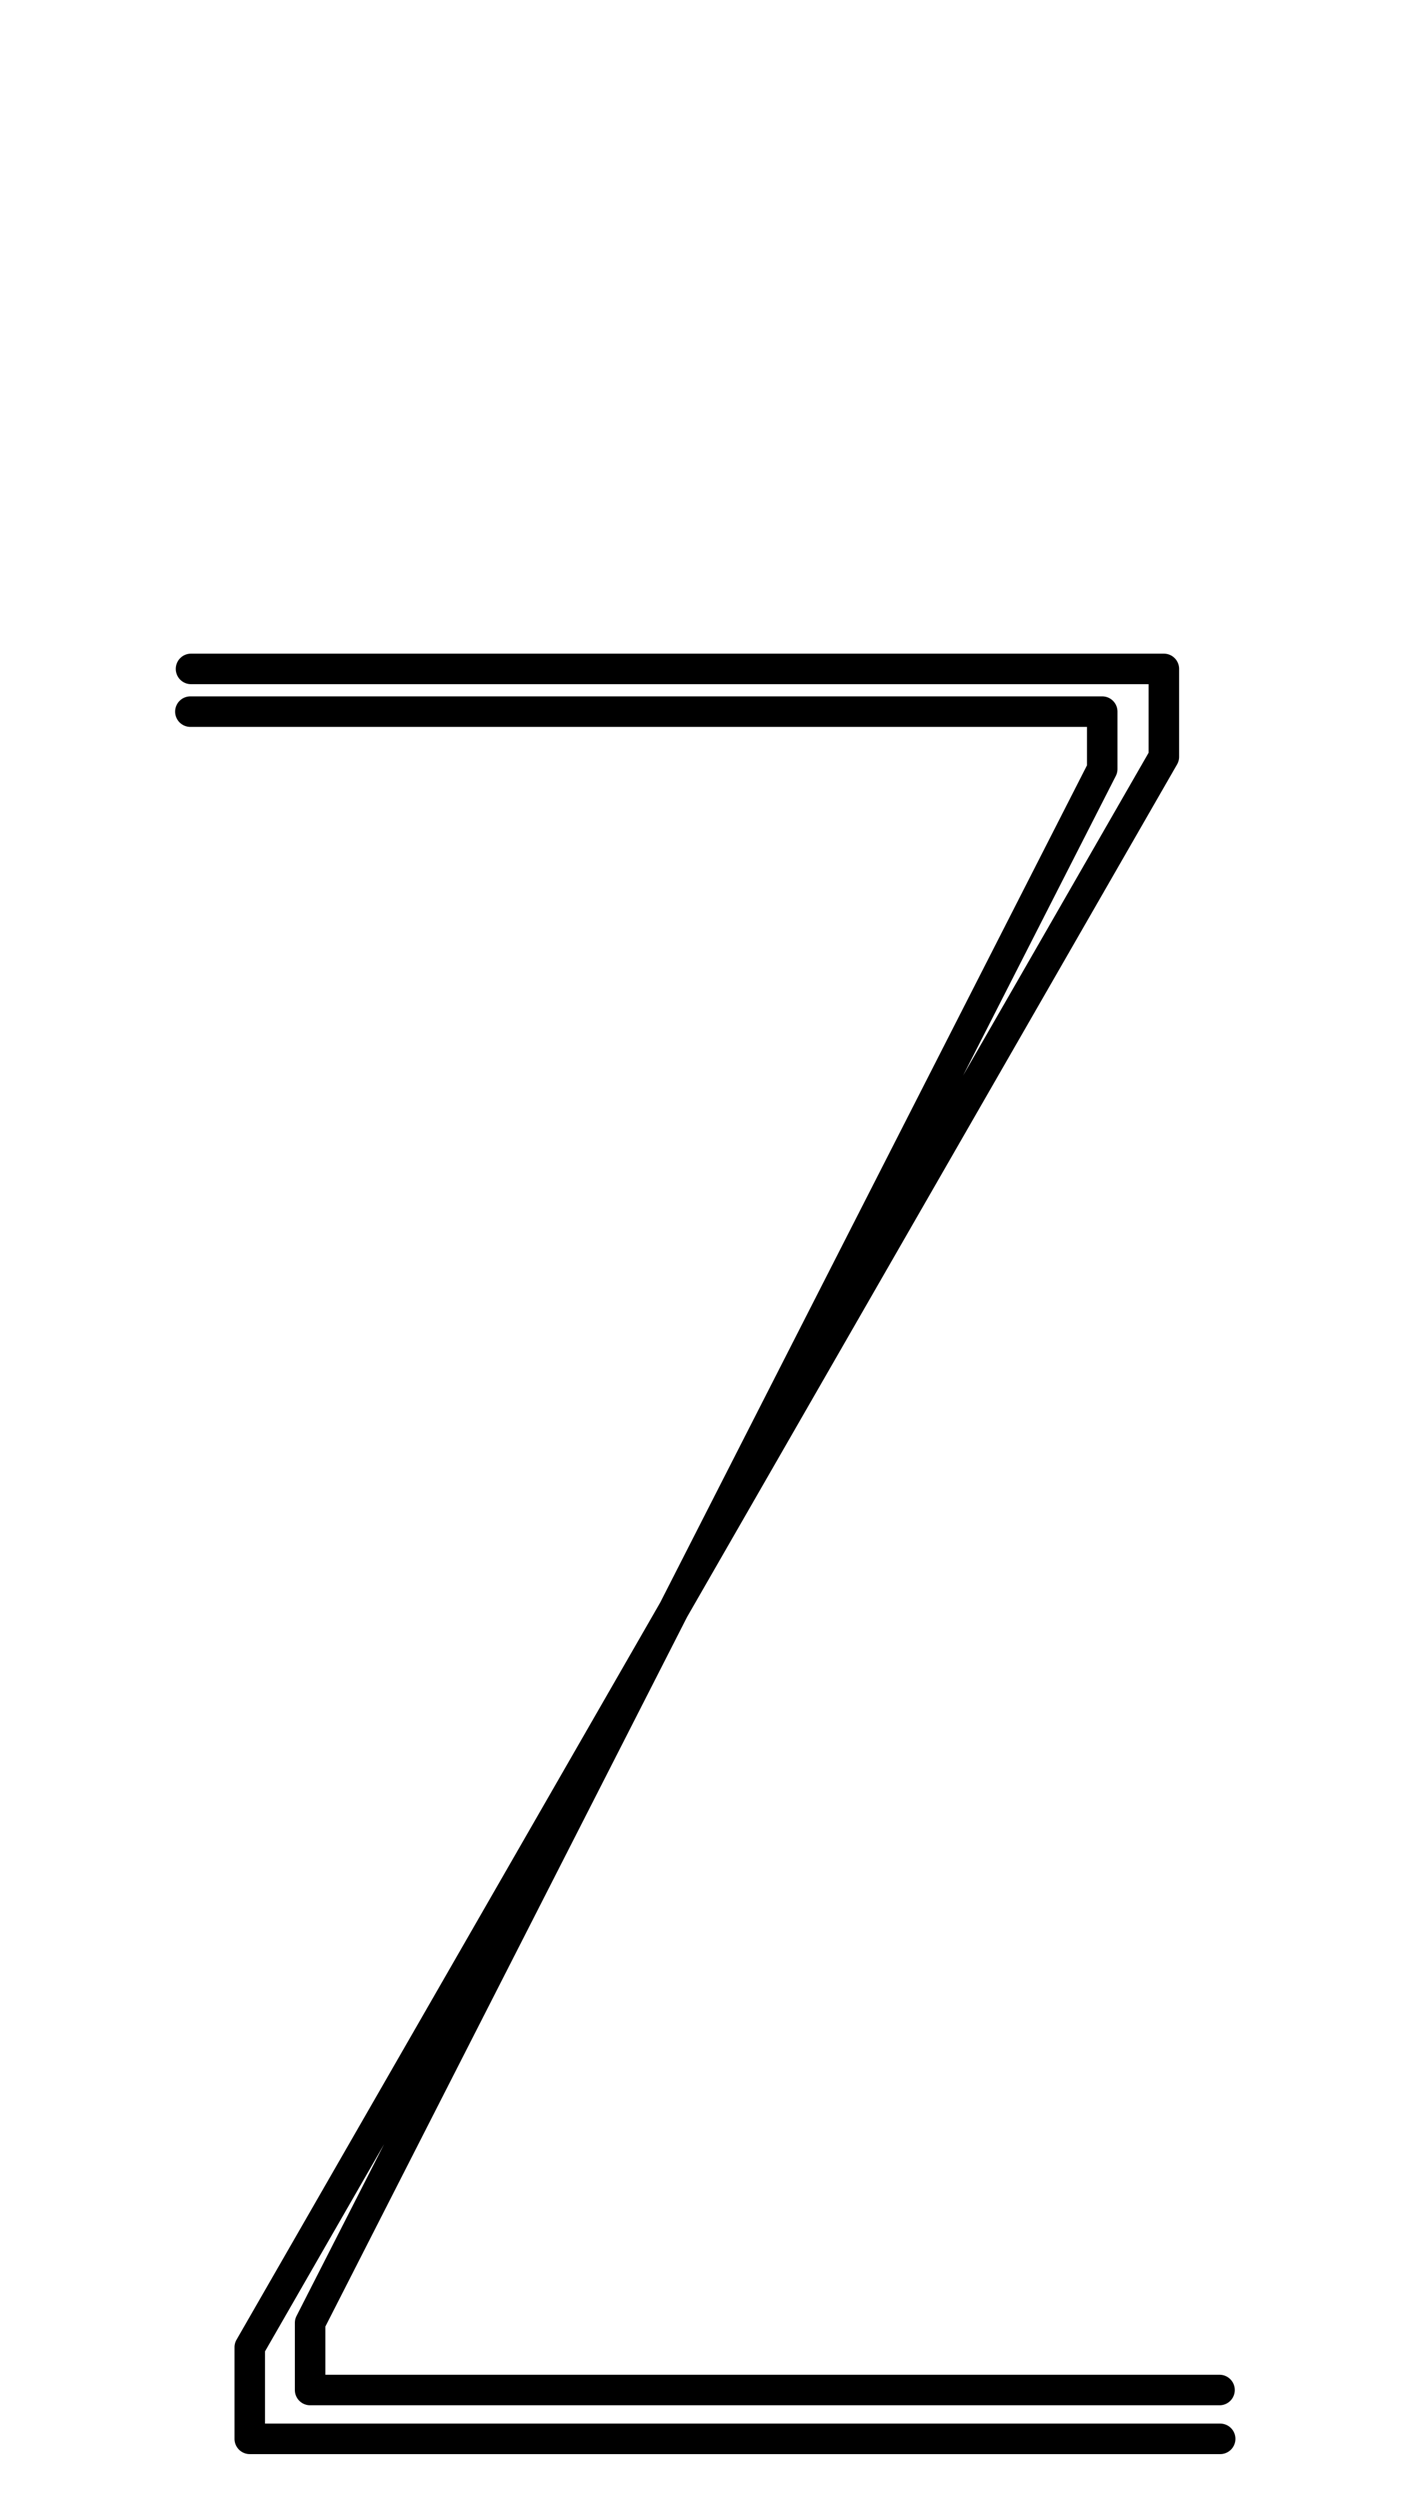<?xml version="1.0" encoding="UTF-8" standalone="no"?>
<!--?xml version="1.0" encoding="UTF-8" standalone="no"?-->

<svg
   xmlns:dc="http://purl.org/dc/elements/1.1/"
   xmlns:cc="http://creativecommons.org/ns#"
   xmlns:rdf="http://www.w3.org/1999/02/22-rdf-syntax-ns#"
   xmlns:svg="http://www.w3.org/2000/svg"
   xmlns="http://www.w3.org/2000/svg"
   xmlns:sodipodi="http://sodipodi.sourceforge.net/DTD/sodipodi-0.dtd"
   xmlns:inkscape="http://www.inkscape.org/namespaces/inkscape"
   version="1.1"
   viewBox="0 -288 1160 2048"
   id="svg6"
   sodipodi:docname="Z.svg"
   width="1160"
   height="2048"
   inkscape:version="0.92.1 r">
  <defs
     id="defs10" />
  <sodipodi:namedview
     pagecolor="#ffffff"
     bordercolor="#666666"
     borderopacity="1"
     objecttolerance="10"
     gridtolerance="10"
     guidetolerance="10"
     inkscape:pageopacity="0"
     inkscape:pageshadow="2"
     inkscape:window-width="1364"
     inkscape:window-height="730"
     id="namedview8"
     showgrid="false"
     inkscape:zoom="0.45216188"
     inkscape:cx="58.615126"
     inkscape:cy="1377.9156"
     inkscape:window-x="0"
     inkscape:window-y="18"
     inkscape:window-maximized="0"
     inkscape:current-layer="layer3"
     inkscape:measure-start="265.4,1306.58"
     inkscape:measure-end="265.4,1634.93"
     showguides="true"
     inkscape:guide-bbox="true">
    <sodipodi:guide
       position="845.511,411.803"
       orientation="1,0"
       id="guide4527"
       inkscape:locked="false" />
    <sodipodi:guide
       position="137.328,1138.224"
       orientation="1,0"
       id="guide4520"
       inkscape:locked="false" />
    <sodipodi:guide
       position="170.084,1161.545"
       orientation="1,0"
       id="guide4522"
       inkscape:locked="false" />
    <sodipodi:guide
       position="505.188,1241.524"
       orientation="1,0"
       id="guide4524"
       inkscape:locked="false" />
    <sodipodi:guide
       position="824.207,1164.971"
       orientation="0,1"
       id="guide4526"
       inkscape:locked="false" />
  </sodipodi:namedview>
  <g
     inkscape:groupmode="layer"
     id="layer3"
     inkscape:label="trace"
     style="display:inline">
    <path
       style="color:#000000;font-style:normal;font-variant:normal;font-weight:normal;font-stretch:normal;font-size:medium;line-height:normal;font-family:sans-serif;font-variant-ligatures:normal;font-variant-position:normal;font-variant-caps:normal;font-variant-numeric:normal;font-variant-alternates:normal;font-feature-settings:normal;text-indent:0;text-align:start;text-decoration:none;text-decoration-line:none;text-decoration-style:solid;text-decoration-color:#000000;letter-spacing:normal;word-spacing:normal;text-transform:none;writing-mode:lr-tb;direction:ltr;text-orientation:mixed;dominant-baseline:auto;baseline-shift:baseline;text-anchor:start;white-space:normal;shape-padding:0;clip-rule:nonzero;display:inline;overflow:visible;visibility:visible;opacity:1;isolation:auto;mix-blend-mode:normal;color-interpolation:sRGB;color-interpolation-filters:linearRGB;solid-color:#000000;solid-opacity:1;vector-effect:none;fill:#000000;fill-opacity:1;fill-rule:evenodd;stroke:none;stroke-width:25;stroke-linecap:round;stroke-linejoin:round;stroke-miterlimit:4;stroke-dasharray:none;stroke-dashoffset:0;stroke-opacity:1;color-rendering:auto;image-rendering:auto;shape-rendering:auto;text-rendering:auto;enable-background:accumulate"
       d="M 156.756 535.5 A 12.501 12.501 0 1 0 156.756 560.5 L 941.623 560.5 L 941.623 616.662 L 789.52 881.139 L 914.73 635.68 A 12.501 12.501 0 0 0 916.096 630 L 916.096 583 A 12.501 12.501 0 0 0 903.596 570.5 L 156.229 570.5 A 12.501 12.501 0 1 0 156.229 595.5 L 891.096 595.5 L 891.096 626.996 L 541.219 1312.885 L 193.92 1916.768 A 12.501 12.501 0 0 0 192.256 1923 L 192.256 1998 A 12.501 12.501 0 0 0 204.756 2010.5 L 1000.123 2010.5 A 12.501 12.501 0 1 0 1000.123 1985.5 L 217.256 1985.5 L 217.256 1926.338 L 314.898 1756.559 L 243.094 1897.32 A 12.501 12.501 0 0 0 241.729 1903 L 241.729 1958 A 12.501 12.501 0 0 0 254.229 1970.5 L 999.596 1970.5 A 12.501 12.501 0 1 0 999.596 1945.5 L 266.729 1945.5 L 266.729 1906.004 L 563.203 1324.803 L 964.957 626.232 A 12.501 12.501 0 0 0 966.623 620 L 966.623 548 A 12.501 12.501 0 0 0 954.123 535.5 L 156.756 535.5 z "
       transform="translate(0,-288)"
       id="path5236-7-72-2-3" />
  </g>
</svg>
